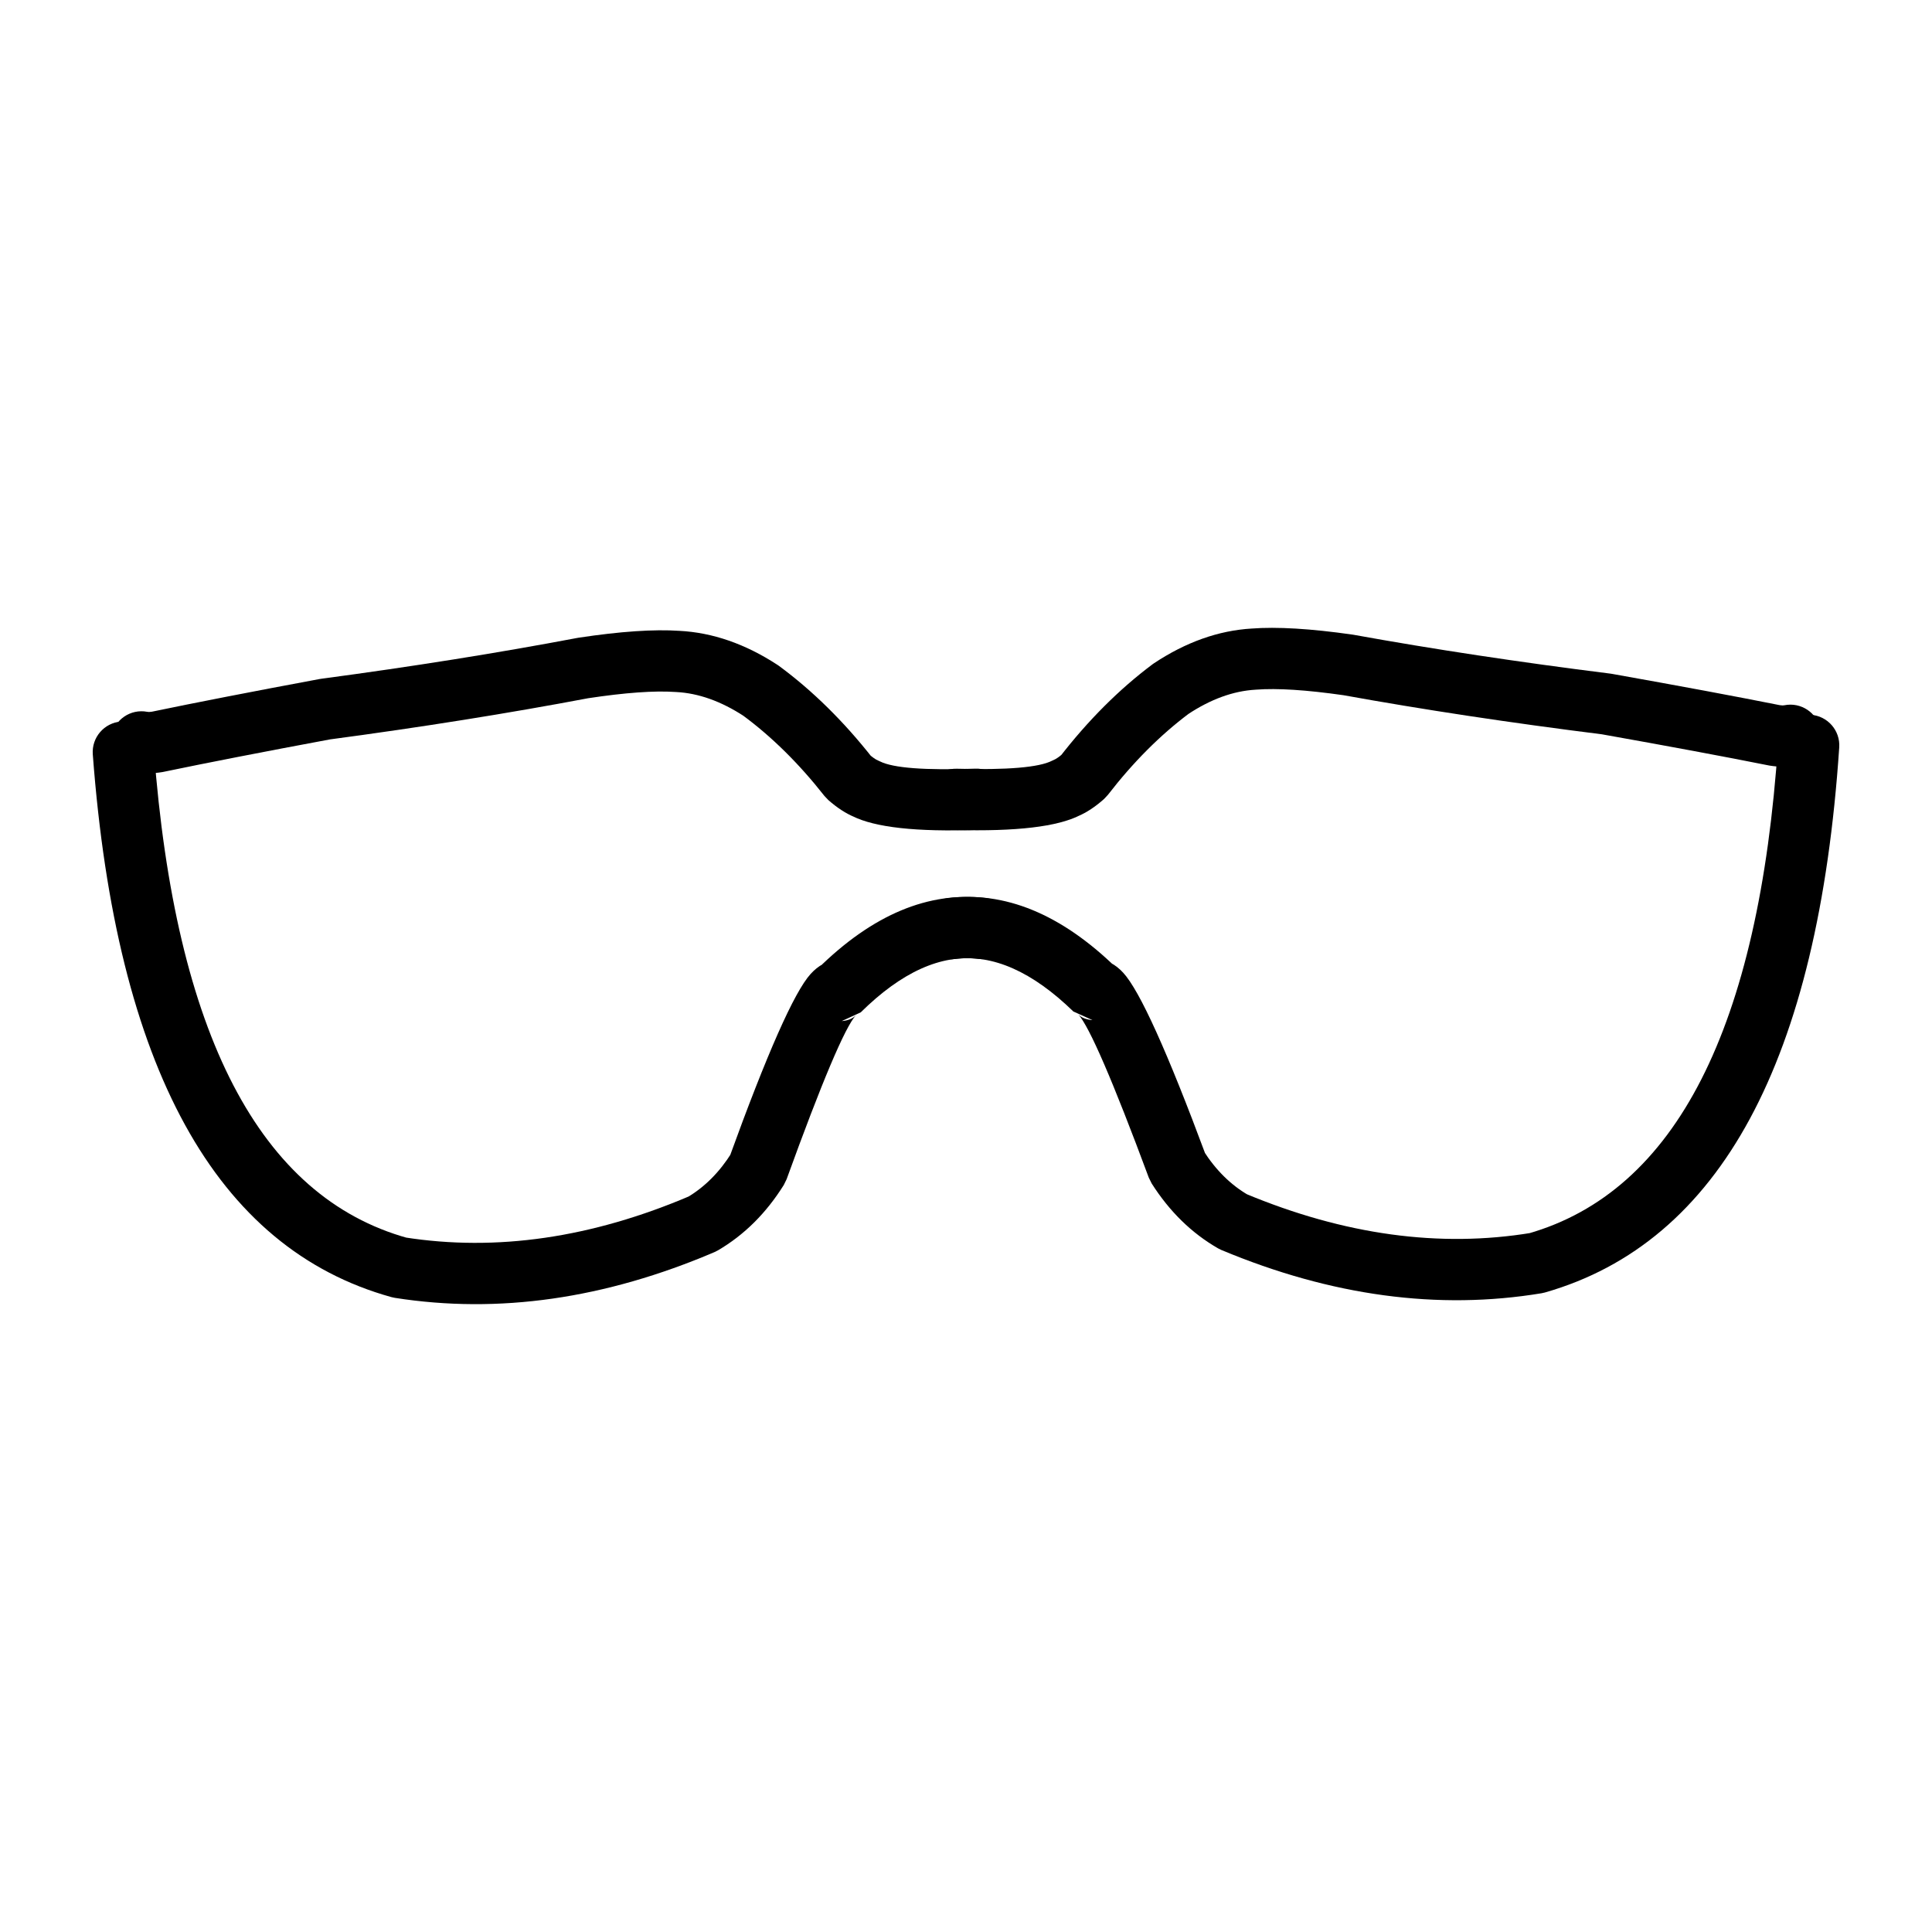 <?xml version="1.0" encoding="UTF-8"?>
<svg xmlns="http://www.w3.org/2000/svg" xmlns:xlink="http://www.w3.org/1999/xlink" width="5000" height="5000" viewBox="0 0 5000 5000">
<path fill-rule="nonzero" fill="rgb(0%, 0%, 0%)" fill-opacity="1" d="M 381.004 1842.129 C 384.355 1842.77 388.504 1842.672 393.457 1841.828 L 390.508 1842.391 C 505.18 1818.531 650.703 1790.172 827.078 1757.309 L 831.109 1756.672 C 1067.289 1725.141 1288.379 1689.891 1494.41 1650.898 L 1497.27 1650.41 C 1605.488 1634.02 1692.762 1628.109 1759.078 1632.672 L 1757.629 1632.578 C 1844.129 1636.949 1929.059 1666.379 2012.422 1720.879 L 2016.09 1723.43 C 2102.898 1787.441 2183.621 1866.941 2258.27 1961.91 L 2248.371 1951.43 C 2258.051 1959.961 2265.988 1965.52 2272.211 1968.102 L 2277.48 1970.52 C 2311.441 1987.629 2393.672 1993.879 2524.172 1989.281 C 2567.922 1987.738 2604.648 2021.961 2606.191 2065.711 C 2607.73 2109.469 2573.512 2146.191 2529.75 2147.738 C 2372.172 2153.289 2264.301 2141.422 2206.141 2112.121 L 2211.422 2114.539 C 2188.988 2105.23 2166.359 2090.512 2143.52 2070.371 L 2133.609 2059.891 C 2067.809 1976.172 1997.27 1906.559 1921.988 1851.039 L 1925.66 1853.59 C 1866.238 1814.738 1807.559 1793.859 1749.641 1790.93 L 1748.191 1790.852 C 1693.469 1787.078 1617.738 1792.52 1521.02 1807.172 L 1523.891 1806.691 C 1315.039 1846.211 1091.109 1881.922 852.086 1913.828 L 856.117 1913.18 C 680.828 1945.84 536.395 1973.98 422.805 1997.621 L 419.855 1998.172 C 396.246 2002.16 373.469 2002.078 351.527 1997.922 C 308.508 1989.781 280.23 1948.309 288.371 1905.289 C 296.512 1862.27 337.984 1833.988 381.004 1842.129 "/>
<path fill-rule="nonzero" fill="rgb(0%, 0%, 0%)" fill-opacity="1" d="M 4618.16 1825.148 C 4614.82 1825.809 4610.672 1825.738 4605.711 1824.941 L 4608.66 1825.469 C 4493.801 1802.539 4348.059 1775.34 4171.422 1743.898 L 4167.391 1743.289 C 3930.969 1713.66 3709.59 1680.18 3503.262 1642.84 L 3500.391 1642.379 C 3392.051 1626.859 3304.73 1621.641 3238.461 1626.738 L 3239.898 1626.641 C 3153.441 1631.699 3068.75 1661.809 2985.828 1716.98 L 2982.18 1719.559 C 2895.891 1784.27 2815.801 1864.398 2741.922 1959.969 L 2751.738 1949.41 C 2742.129 1958.02 2734.219 1963.641 2728.031 1966.27 L 2722.781 1968.73 C 2688.961 1986.109 2606.781 1993.031 2476.25 1989.469 C 2432.48 1988.281 2396.039 2022.789 2394.84 2066.559 C 2393.648 2110.328 2428.172 2146.77 2471.93 2147.969 C 2629.551 2152.262 2737.32 2139.52 2795.25 2109.762 L 2789.988 2112.219 C 2812.34 2102.73 2834.852 2087.828 2857.539 2067.512 L 2867.359 2056.949 C 2932.48 1972.711 3002.461 1902.531 3077.301 1846.41 L 3073.648 1848.988 C 3132.762 1809.672 3191.262 1788.309 3249.16 1784.922 L 3250.609 1784.82 C 3305.301 1780.621 3381.07 1785.461 3477.91 1799.328 L 3475.031 1798.859 C 3684.191 1836.711 3908.398 1870.621 4147.672 1900.609 L 4143.641 1900 C 4319.18 1931.25 4463.84 1958.238 4577.609 1980.961 L 4580.559 1981.488 C 4604.211 1985.289 4626.98 1985.02 4648.891 1980.691 C 4691.84 1972.211 4719.789 1930.512 4711.301 1887.559 C 4702.82 1844.602 4661.121 1816.66 4618.16 1825.148 "/>
<path fill-rule="nonzero" fill="rgb(0%, 0%, 0%)" fill-opacity="1" d="M 398.246 1940.48 C 453.398 2676.711 672.434 3097.93 1055.352 3204.121 L 1046.48 3202.199 C 1284.578 3239.629 1531.398 3203.75 1786.941 3094.551 L 1778 3099.059 C 1823.531 3072.371 1862.199 3033.578 1894.02 2982.68 L 1886.711 2997.699 C 1984.98 2726.449 2055.371 2567.41 2097.879 2520.578 C 2117.801 2498.641 2140.289 2486.641 2165.328 2484.57 L 2116.129 2507.18 C 2257.941 2367.102 2403.359 2306.141 2552.391 2324.281 C 2595.852 2329.578 2626.789 2369.102 2621.5 2412.559 C 2616.211 2456.02 2576.68 2486.969 2533.219 2481.672 C 2434.91 2469.699 2333.02 2515.809 2227.559 2619.98 L 2178.359 2642.59 C 2194.871 2641.23 2207.172 2636.078 2215.281 2627.16 C 2186.781 2658.551 2126.941 2800.059 2035.781 3051.711 L 2028.461 3066.719 C 1982.879 3139.648 1926.121 3196.02 1858.191 3235.84 L 1849.25 3240.352 C 1565.762 3361.488 1289.961 3400.98 1021.859 3358.828 L 1012.98 3356.91 C 558.449 3230.859 300.836 2762.66 240.137 1952.328 C 236.867 1908.66 269.609 1870.621 313.27 1867.352 C 356.934 1864.078 394.977 1896.82 398.246 1940.48 "/>
<path fill-rule="nonzero" fill="rgb(0%, 0%, 0%)" fill-opacity="1" d="M 4601.711 1923.629 C 4552.461 2660.281 4336.809 3083.238 3954.762 3192.5 L 3963.609 3190.512 C 3725.828 3229.84 3478.73 3195.941 3222.309 3088.801 L 3231.289 3093.238 C 3185.551 3066.91 3146.57 3028.43 3114.34 2977.781 L 3121.781 2992.738 C 3021.328 2722.301 2949.672 2563.828 2906.781 2517.34 C 2886.68 2495.559 2864.109 2483.73 2839.039 2481.871 L 2888.422 2504.078 C 2745.488 2365.148 2599.59 2305.352 2450.719 2324.691 C 2407.301 2330.328 2376.672 2370.102 2382.309 2413.52 C 2387.949 2456.941 2427.719 2487.559 2471.141 2481.922 C 2569.359 2469.16 2671.609 2514.449 2777.91 2617.77 L 2827.281 2639.988 C 2810.77 2638.762 2798.422 2633.711 2790.238 2624.852 C 2818.988 2656.012 2879.961 2797.039 2973.141 3047.949 L 2980.578 3062.91 C 3026.738 3135.461 3083.949 3191.379 3152.199 3230.66 L 3161.18 3235.09 C 3445.629 3353.949 3721.73 3391.23 3989.488 3346.93 L 3998.352 3344.941 C 4451.859 3215.238 4705.711 2745 4759.91 1934.199 C 4762.828 1890.52 4729.781 1852.738 4686.102 1849.82 C 4642.41 1846.891 4604.629 1879.941 4601.711 1923.629 "/>
</svg>
